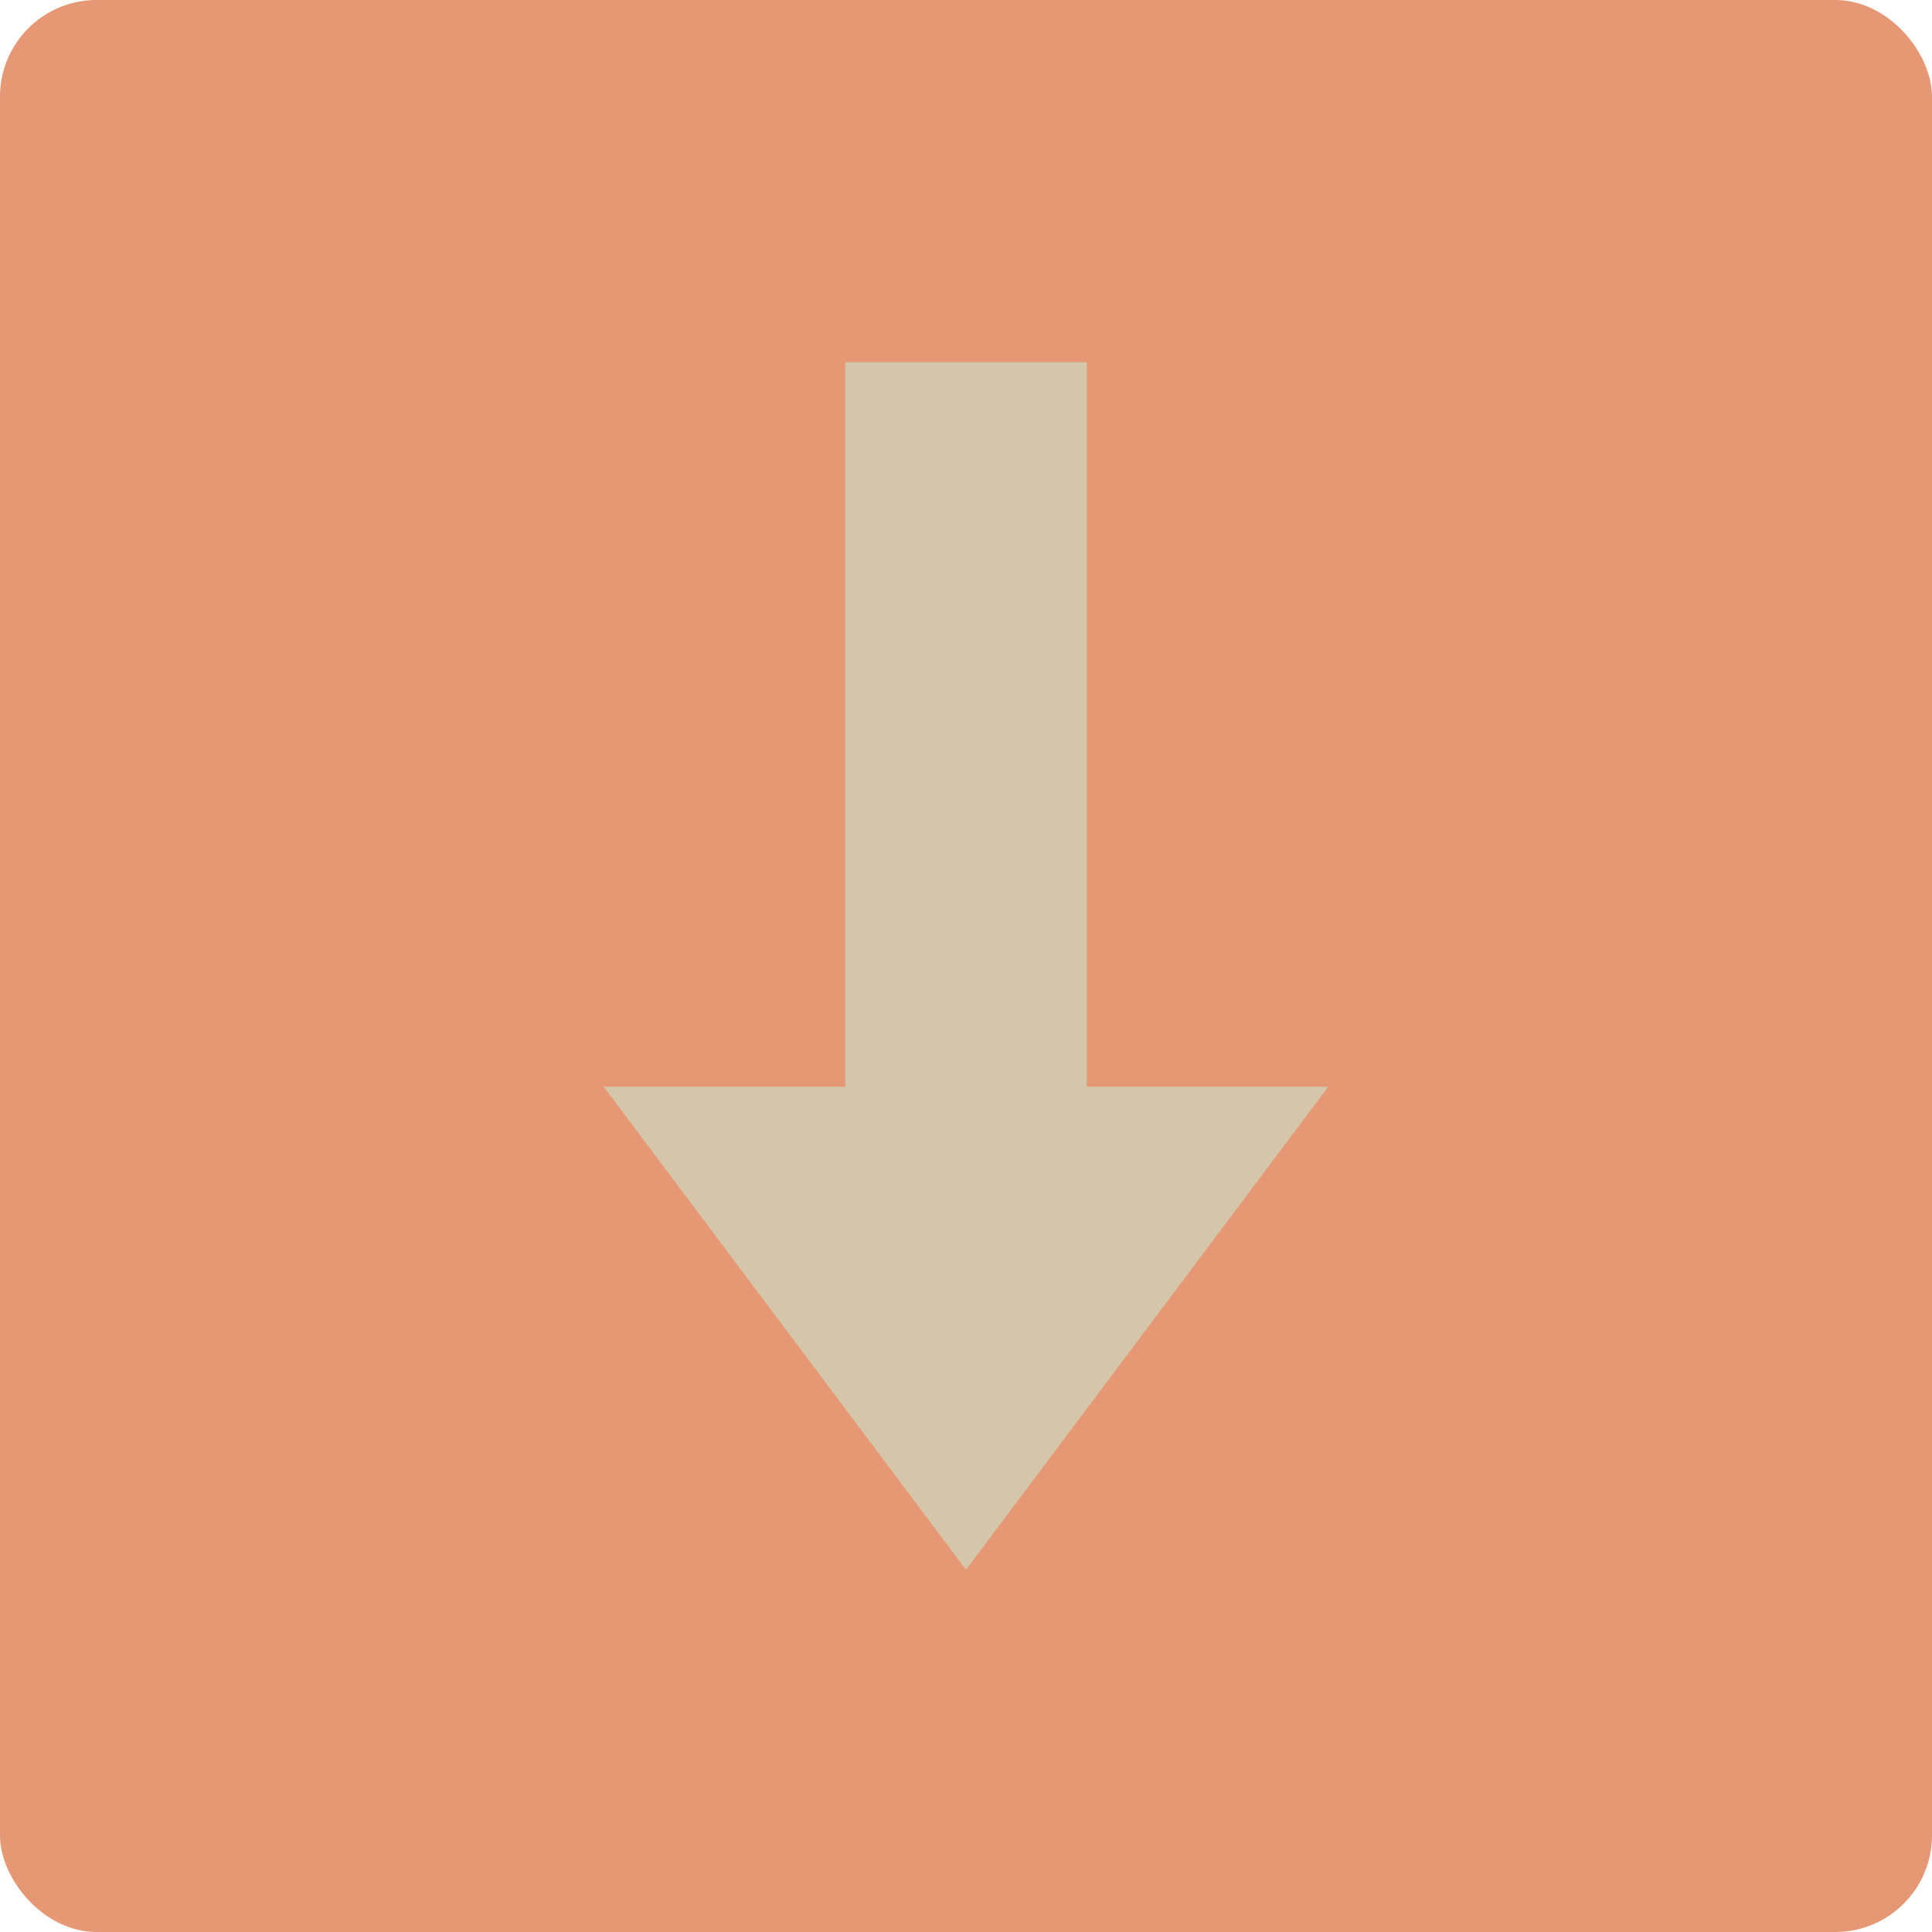 <svg xmlns="http://www.w3.org/2000/svg" width="16" height="16" version="1.1">
 <rect style="fill:#e69875" width="16" height="16" x="0" y="0" rx=".8" ry=".8"/>
 <path style="fill:#d3c6aa" d="M 7,3 V 9 H 5 L 8,13 11,9 H 9 V 3 Z"/>
</svg>
